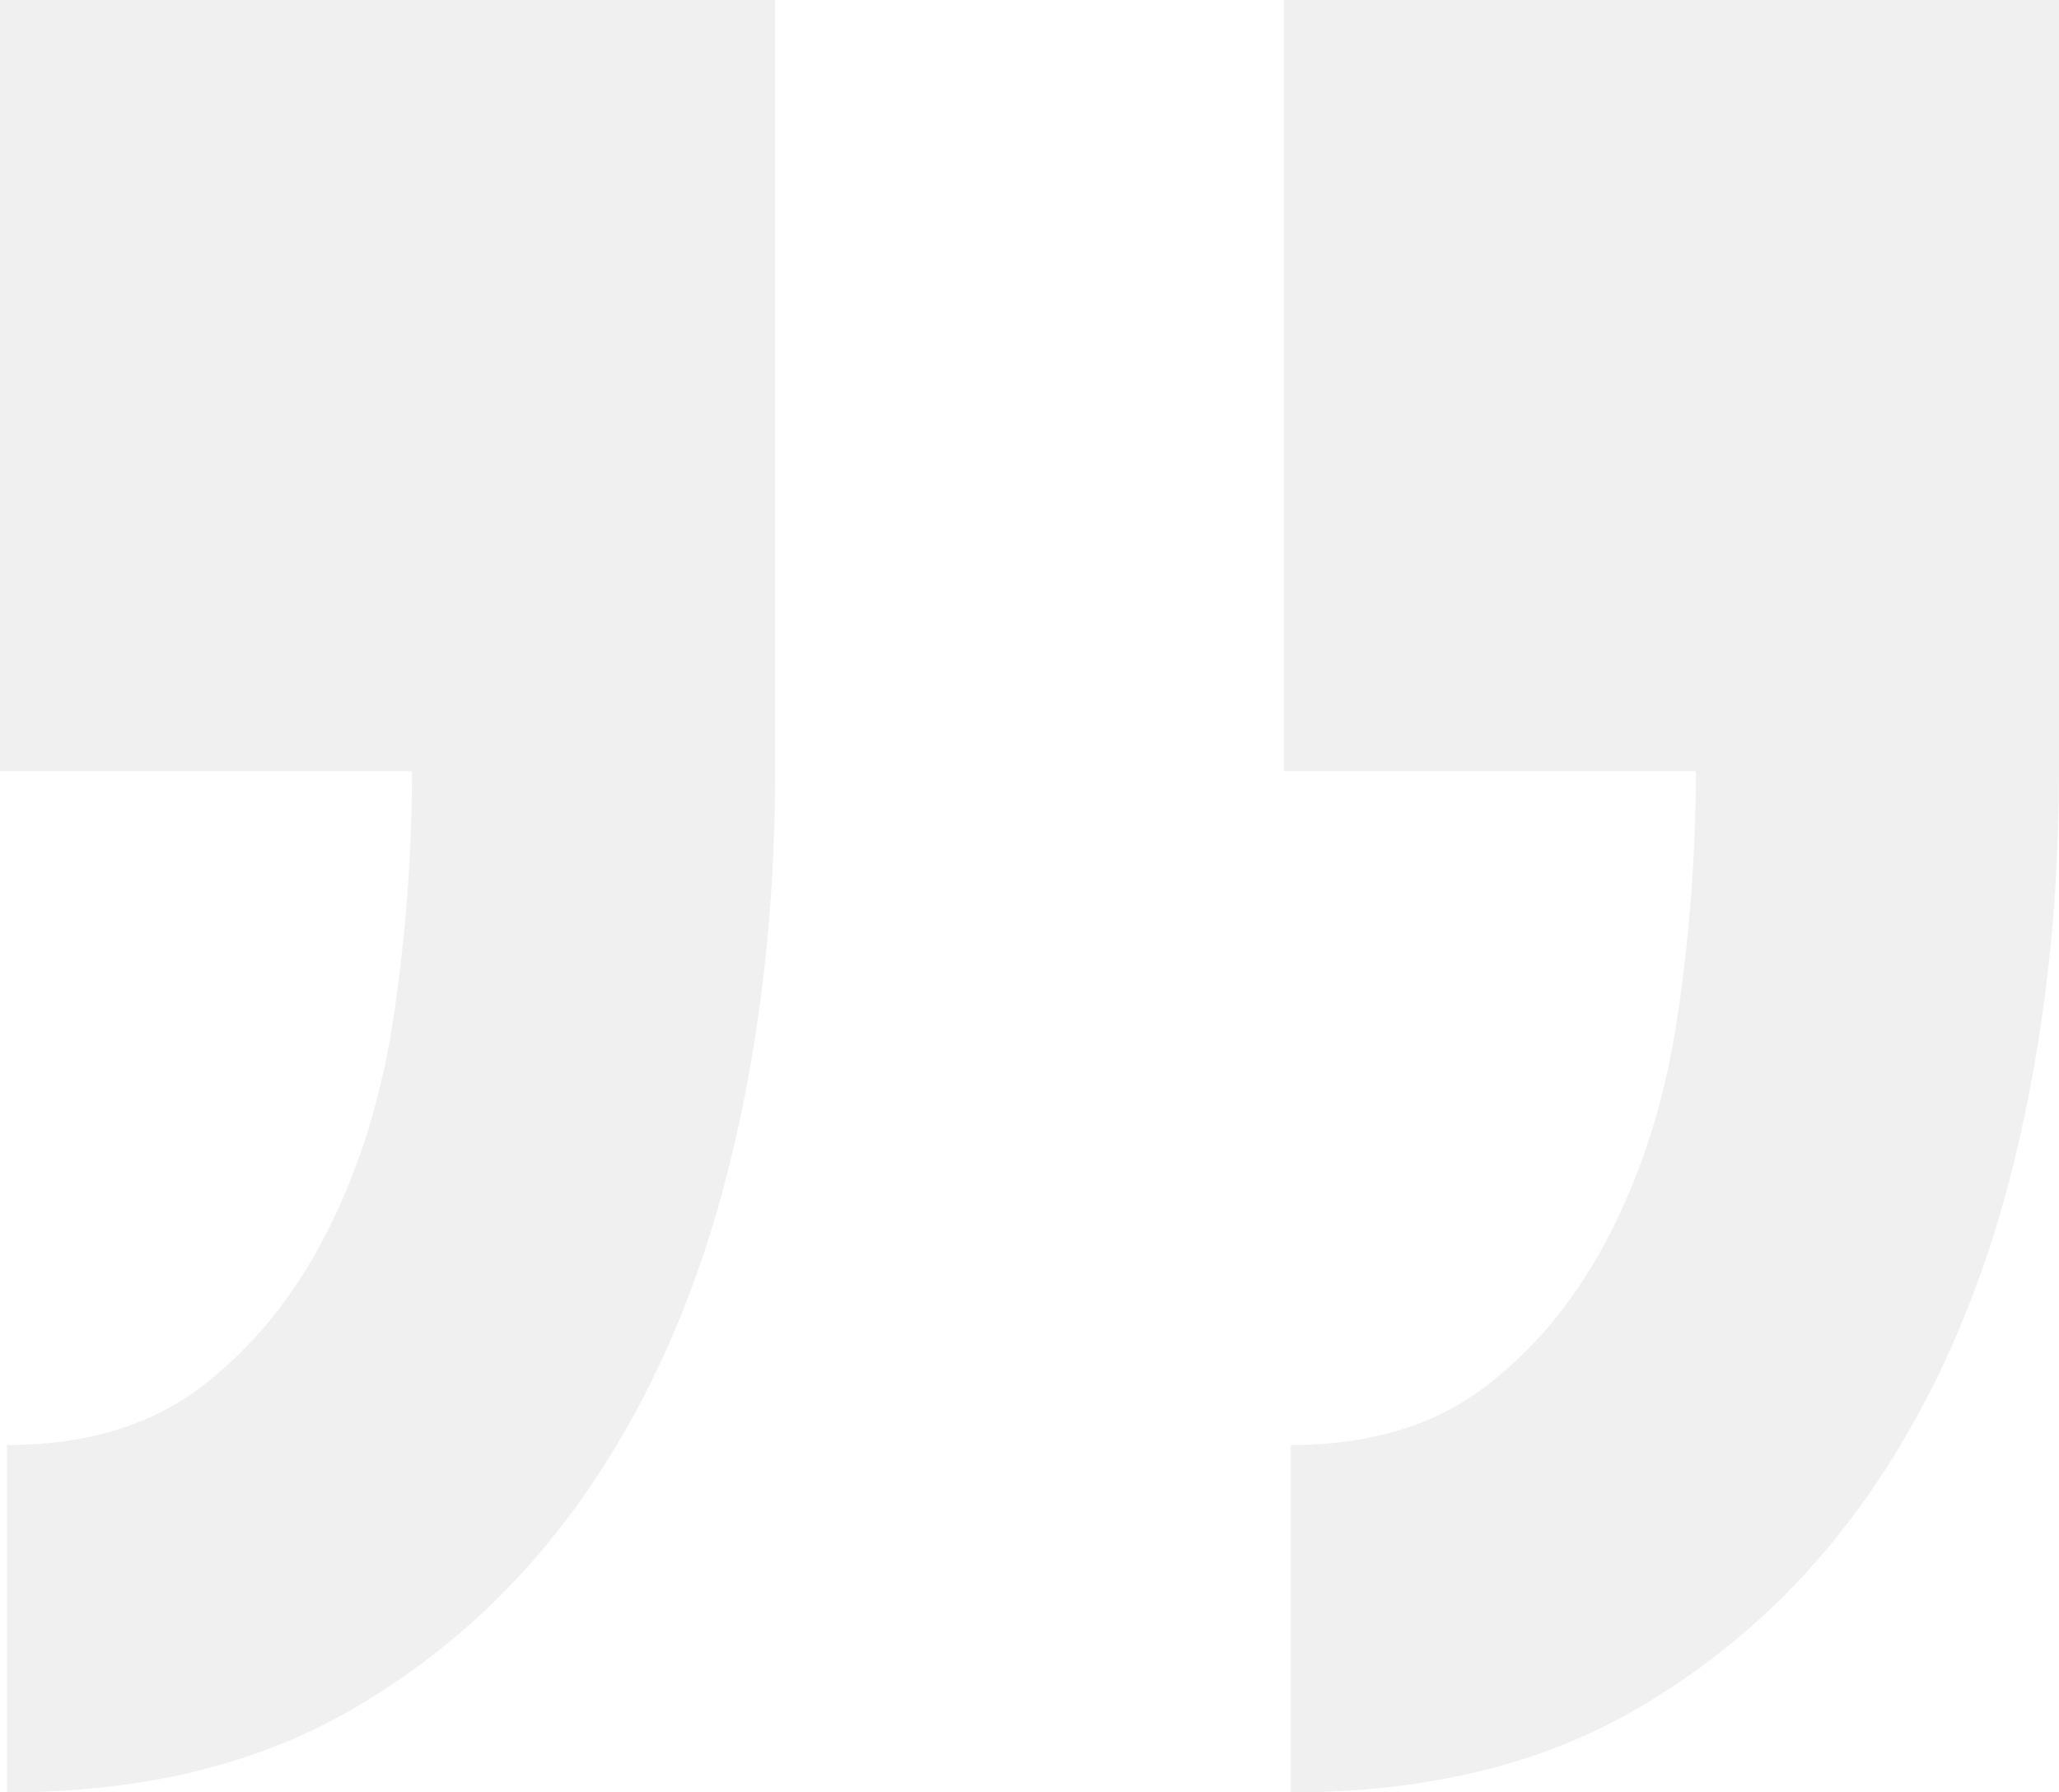 <?xml version="1.0" encoding="UTF-8"?>
<svg width="85px" height="74px" viewBox="0 0 85 74" version="1.1" xmlns="http://www.w3.org/2000/svg" xmlns:xlink="http://www.w3.org/1999/xlink">
    <!-- Generator: Sketch 54.1 (76490) - https://sketchapp.com -->
    <title>quote-close</title>
    <desc>Created with Sketch.</desc>
    <g id="Symbols" stroke="none" stroke-width="1" fill="none" fill-rule="evenodd" fill-opacity="0.06">
        <g id="quote" transform="translate(-332, -2)" fill="#000000" fill-rule="nonzero">
            <path d="M332,2 L364,2 L364,33.837 C364,39.574 363.375,44.975 362.126,50.043 C360.877,55.11 358.955,59.556 356.36,63.38 C353.766,67.204 350.499,70.264 346.559,72.558 C342.619,74.853 337.862,76 332.288,76 L332.288,61.659 C335.556,61.659 338.246,60.846 340.36,59.221 C342.474,57.596 344.204,55.444 345.55,52.767 C346.895,50.09 347.808,47.079 348.288,43.733 C348.769,40.386 349.009,37.088 349.009,33.837 L332,33.837 L332,2 Z M385,2 L417,2 L417,33.837 C417,39.574 416.375,44.975 415.126,50.043 C413.877,55.11 411.955,59.556 409.36,63.38 C406.766,67.204 403.499,70.264 399.559,72.558 C395.619,74.853 390.862,76 385.288,76 L385.288,61.659 C388.556,61.659 391.246,60.846 393.36,59.221 C395.474,57.596 397.204,55.444 398.55,52.767 C399.895,50.09 400.808,47.079 401.288,43.733 C401.769,40.386 402.009,37.088 402.009,33.837 L385,33.837 L385,2 Z" id="quote-close"></path>
        </g>
    </g>
</svg>